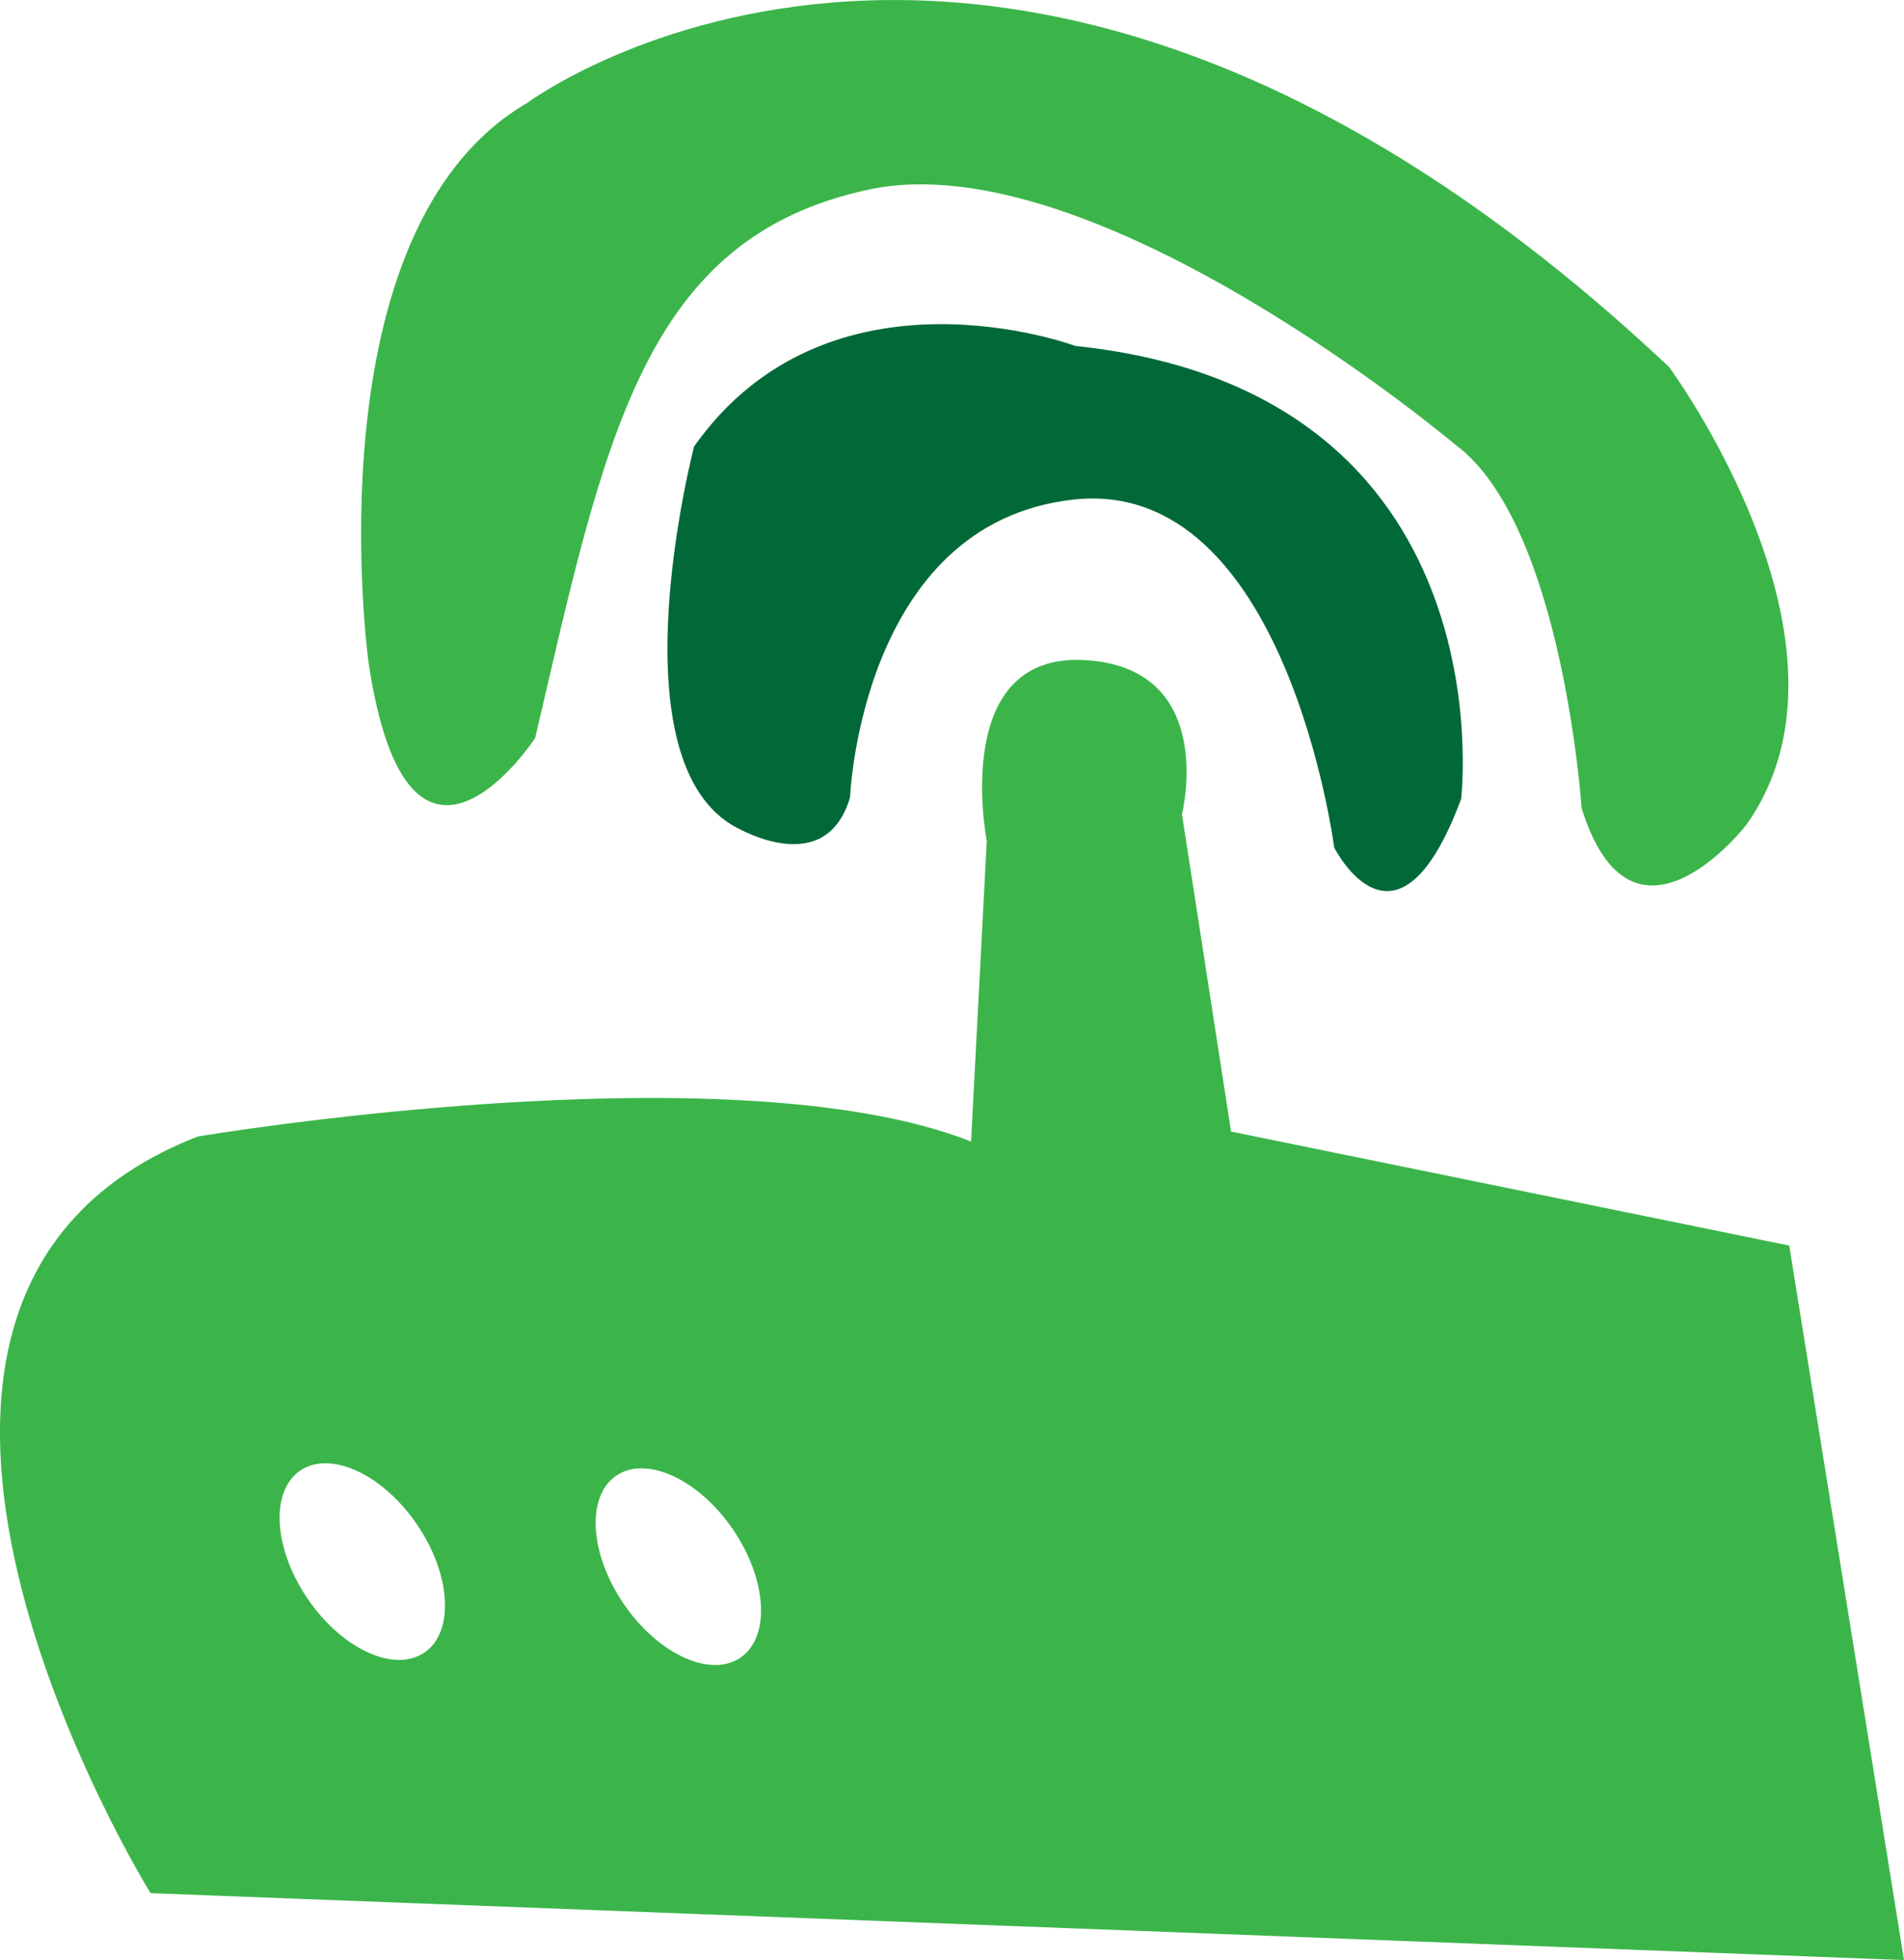 <?xml version="1.0" encoding="utf-8"?>
<!-- Generator: Adobe Illustrator 15.1.0, SVG Export Plug-In . SVG Version: 6.00 Build 0)  -->
<!DOCTYPE svg PUBLIC "-//W3C//DTD SVG 1.1//EN" "http://www.w3.org/Graphics/SVG/1.1/DTD/svg11.dtd">
<svg version="1.1" id="Layer_1" xmlns="http://www.w3.org/2000/svg" xmlns:xlink="http://www.w3.org/1999/xlink" x="0px" y="0px"
	 width="37.815px" height="38.921px" viewBox="0 0 37.815 38.921" enable-background="new 0 0 37.815 38.921" xml:space="preserve">
<path fill-rule="evenodd" clip-rule="evenodd" fill="#3BB54A" d="M24.45,22.469l-0.975-6.299c0,0,0.729-2.921-1.942-3.063
	c-2.672-0.143-1.935,3.593-1.935,3.593l-0.312,5.967c-4.772-1.886-15.36-0.099-15.36-0.099C-4.324,25.785,2.99,37.592,2.99,37.592
	l34.825,1.329l-2.279-14.188L24.45,22.469z M8.43,32.814c-0.599,0.409-1.636-0.067-2.318-1.065
	c-0.682-0.998-0.749-2.138-0.151-2.547c0.598-0.408,1.636,0.067,2.318,1.065C8.961,31.265,9.028,32.405,8.43,32.814 M14.707,32.915
	c-0.598,0.409-1.636-0.067-2.318-1.065s-0.749-2.138-0.151-2.547c0.598-0.408,1.636,0.067,2.318,1.065S15.305,32.505,14.707,32.915"
	/>
<path fill-rule="evenodd" clip-rule="evenodd" fill="#016938" d="M16.883,15.831c0,0,0.214-5.446,4.438-5.911
	c4.225-0.465,5.177,6.909,5.177,6.909s1.242,2.482,2.521-0.965c0,0,0.98-8.09-7.663-8.995c0,0-4.875-1.816-7.57,1.995
	c0,0-1.594,6.086,0.746,7.515C14.532,16.378,16.383,17.536,16.883,15.831"/>
<path fill-rule="evenodd" clip-rule="evenodd" fill="#3BB54A" d="M10.629,14.655c0,0-2.521,3.843-3.312-1.521
	c0,0-1.174-8.585,3.165-11.097c0,0,9.521-7.114,22.667,5.25c0,0,4.086,5.535,1.527,9.101c0,0-2.255,2.904-3.264-0.343
	c0,0-0.377-5.647-2.51-7.217c0,0-7.144-6.019-11.639-5.065C12.767,4.715,12.016,8.71,10.629,14.655"/>
</svg>
